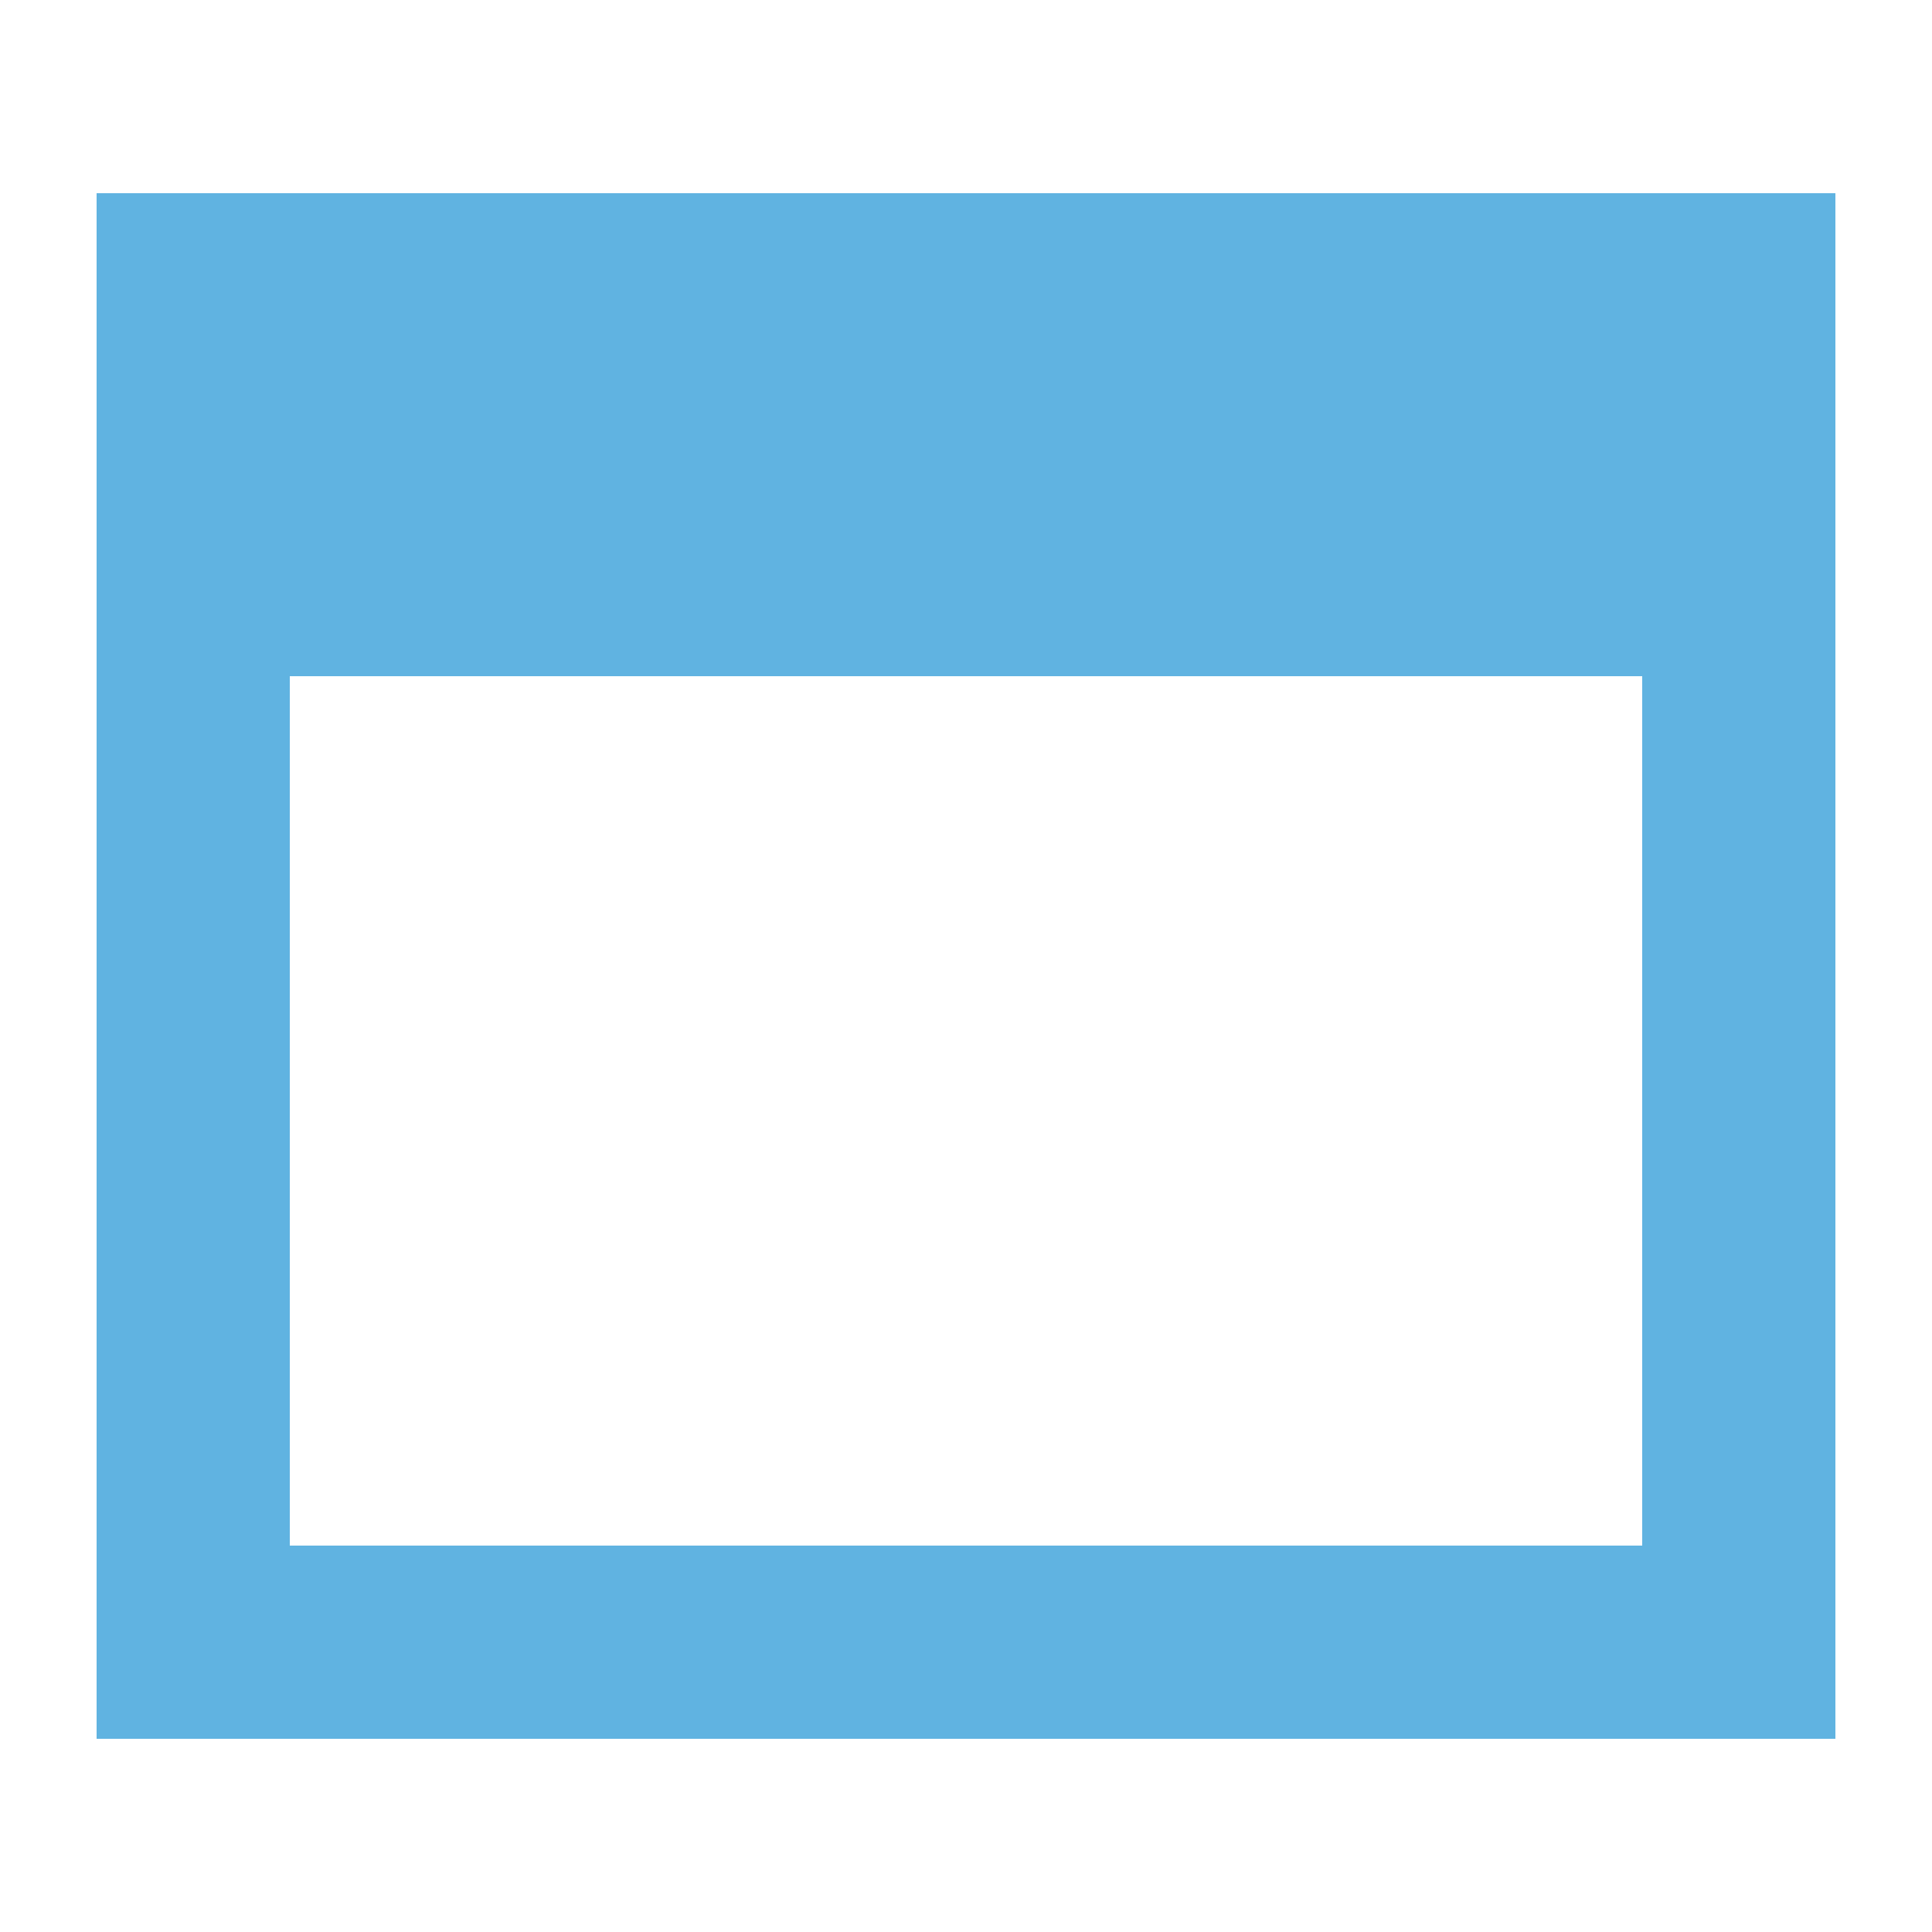 <?xml version="1.0" encoding="UTF-8"?>
<svg width="20px" height="20px" viewBox="0 0 20 20" version="1.1" xmlns="http://www.w3.org/2000/svg" xmlns:xlink="http://www.w3.org/1999/xlink">
    <!-- Generator: Sketch 47.1 (45422) - http://www.bohemiancoding.com/sketch -->
    <title>fullscreen-icon-b</title>
    <desc>Created with Sketch.</desc>
    <defs></defs>
    <g id="Page-1" stroke="none" stroke-width="1" fill="none" fill-rule="evenodd">
        <g id="fullscreen-icon-b" fill="#60B3E1">
            <g id="Group-2" transform="translate(1, 2)">
                <path d="M2,2 L2,14 L16,14 L16,2 L2,2 Z M0,0 L18,0 L18,16 L0,16 L0,0 Z" id="Rectangle-2" fill-rule="nonzero"></path>
                <rect id="Rectangle-3" x="0" y="0" width="18" height="5"></rect>
            </g>
        </g>
    </g>
</svg>